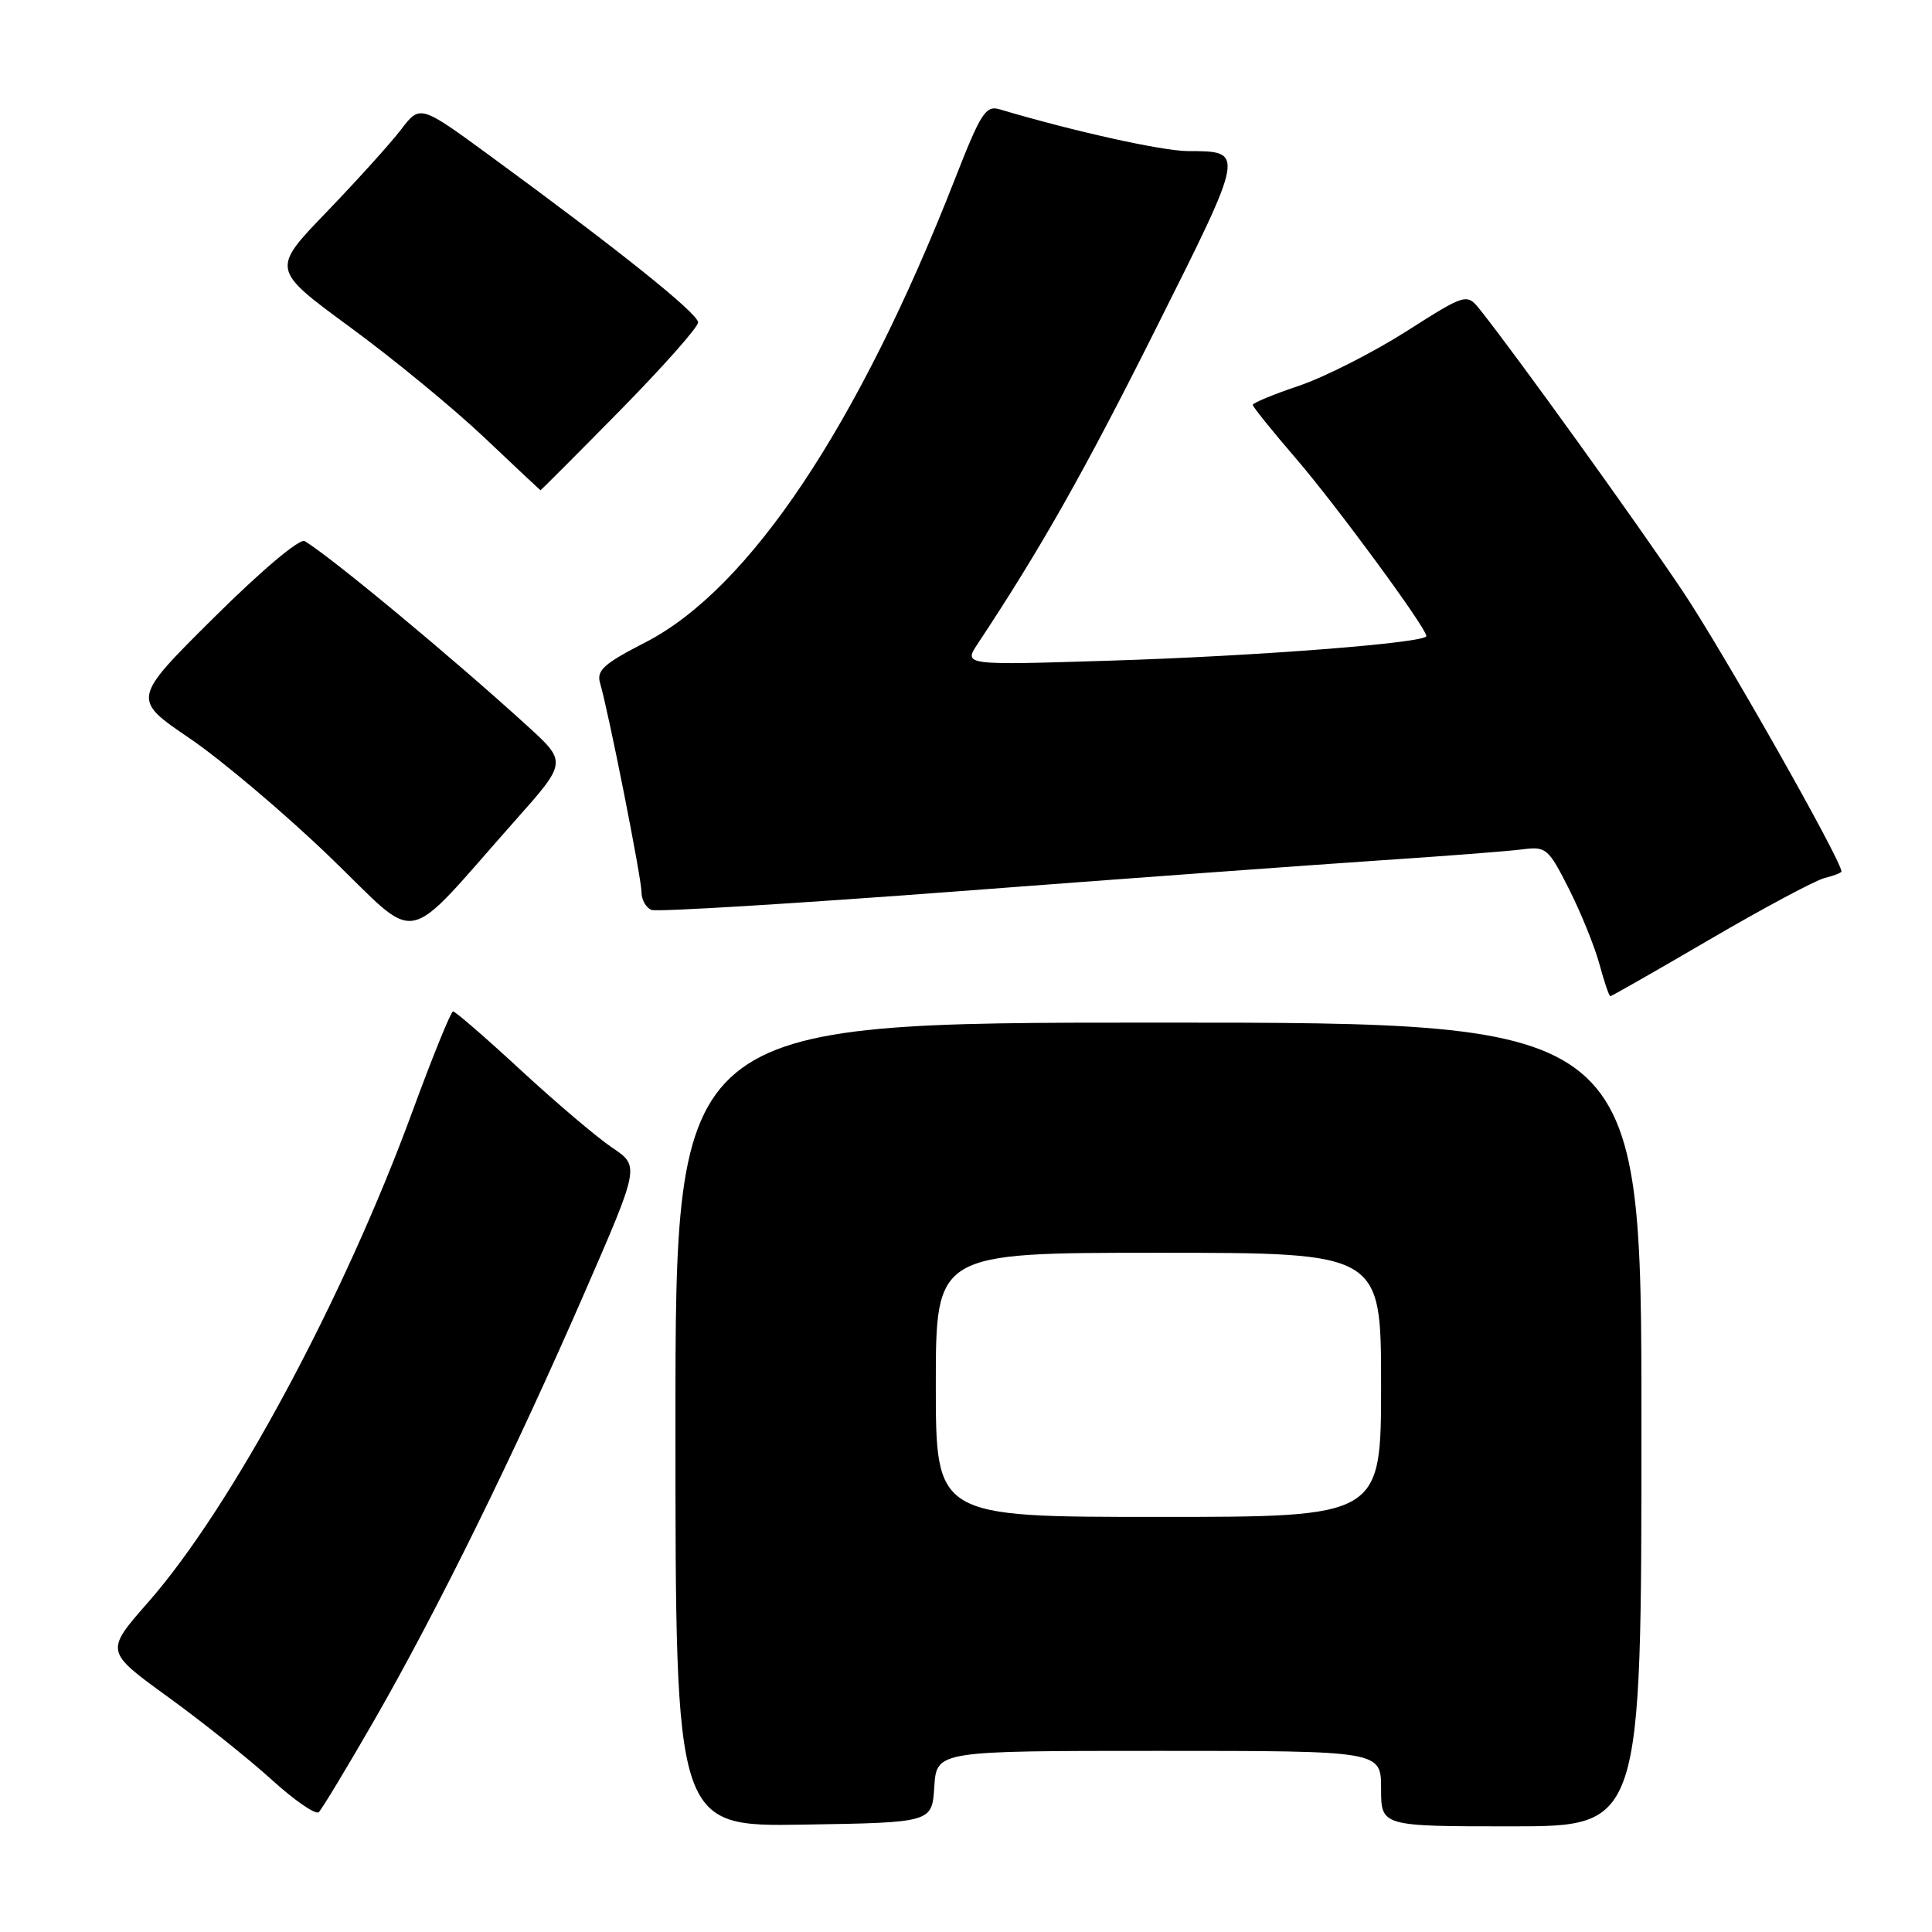 <?xml version="1.0" encoding="UTF-8" standalone="no"?>
<!DOCTYPE svg PUBLIC "-//W3C//DTD SVG 1.1//EN" "http://www.w3.org/Graphics/SVG/1.1/DTD/svg11.dtd" >
<svg xmlns="http://www.w3.org/2000/svg" xmlns:xlink="http://www.w3.org/1999/xlink" version="1.1" viewBox="0 0 256 256">
 <g >
 <path fill="currentColor"
d=" M 123.80 236.75 C 124.11 232.00 124.11 232.00 153.55 232.00 C 183.00 232.00 183.00 232.00 183.00 237.00 C 183.00 242.00 183.00 242.00 200.25 242.00 C 217.50 242.00 217.50 242.00 217.50 188.75 C 217.50 135.50 217.50 135.50 153.50 135.50 C 89.50 135.50 89.50 135.50 89.50 188.77 C 89.50 242.05 89.50 242.05 106.50 241.77 C 123.50 241.50 123.50 241.50 123.80 236.75 Z  M 49.58 227.96 C 57.98 213.34 68.12 192.73 77.43 171.35 C 84.76 154.52 84.76 154.52 81.13 152.08 C 79.13 150.74 73.69 146.12 69.03 141.82 C 64.38 137.52 60.33 134.01 60.03 134.02 C 59.74 134.04 57.32 140.00 54.65 147.27 C 45.51 172.18 30.69 199.72 19.62 212.32 C 13.92 218.81 13.92 218.81 22.21 224.82 C 26.77 228.12 32.98 233.08 36.00 235.82 C 39.02 238.57 41.83 240.50 42.24 240.12 C 42.65 239.73 45.95 234.26 49.58 227.96 Z  M 226.59 124.46 C 233.69 120.31 240.51 116.67 241.75 116.35 C 242.99 116.04 244.00 115.65 244.00 115.48 C 244.00 114.00 228.31 86.31 222.93 78.28 C 216.77 69.10 201.02 47.21 196.21 41.16 C 194.35 38.82 194.35 38.82 186.29 43.94 C 181.86 46.75 175.48 49.98 172.12 51.12 C 168.75 52.25 166.00 53.39 166.00 53.65 C 166.00 53.90 168.59 57.12 171.76 60.80 C 177.13 67.05 189.00 83.21 189.00 84.28 C 189.00 85.19 166.49 86.94 147.09 87.54 C 127.67 88.15 127.67 88.15 129.54 85.32 C 137.89 72.72 143.67 62.50 153.14 43.59 C 165.04 19.85 165.00 20.04 157.38 20.02 C 153.99 20.00 142.20 17.39 132.44 14.48 C 130.62 13.94 129.95 14.98 126.55 23.68 C 113.76 56.38 99.30 78.03 85.53 85.11 C 80.03 87.93 79.02 88.83 79.51 90.50 C 80.64 94.35 85.00 116.35 85.00 118.20 C 85.00 119.22 85.60 120.29 86.33 120.57 C 87.06 120.85 105.39 119.73 127.08 118.09 C 148.76 116.44 173.70 114.62 182.50 114.03 C 191.30 113.45 199.97 112.78 201.77 112.54 C 204.87 112.14 205.18 112.41 207.92 117.84 C 209.50 120.98 211.31 125.45 211.94 127.78 C 212.57 130.10 213.21 132.00 213.38 132.00 C 213.55 132.00 219.49 128.61 226.59 124.46 Z  M 68.32 108.66 C 75.14 100.98 75.14 100.98 69.82 96.14 C 59.81 87.02 43.82 73.76 40.37 71.70 C 39.71 71.31 34.65 75.58 28.35 81.83 C 17.47 92.63 17.47 92.63 25.14 97.84 C 29.35 100.71 37.69 107.75 43.65 113.49 C 55.95 125.31 53.01 125.89 68.32 108.66 Z  M 82.11 54.44 C 87.82 48.63 92.50 43.36 92.50 42.72 C 92.50 41.54 82.01 33.14 64.98 20.68 C 55.66 13.86 55.66 13.86 53.13 17.18 C 51.73 19.01 47.29 23.92 43.27 28.10 C 35.95 35.69 35.95 35.69 46.37 43.34 C 52.11 47.54 60.10 54.12 64.15 57.95 C 68.19 61.78 71.55 64.93 71.61 64.96 C 71.67 64.98 76.39 60.25 82.11 54.44 Z  M 124.00 183.50 C 124.00 166.00 124.00 166.00 153.50 166.00 C 183.00 166.00 183.00 166.00 183.00 183.50 C 183.00 201.00 183.00 201.00 153.50 201.00 C 124.00 201.00 124.00 201.00 124.00 183.50 Z "/>
</g>
</svg>